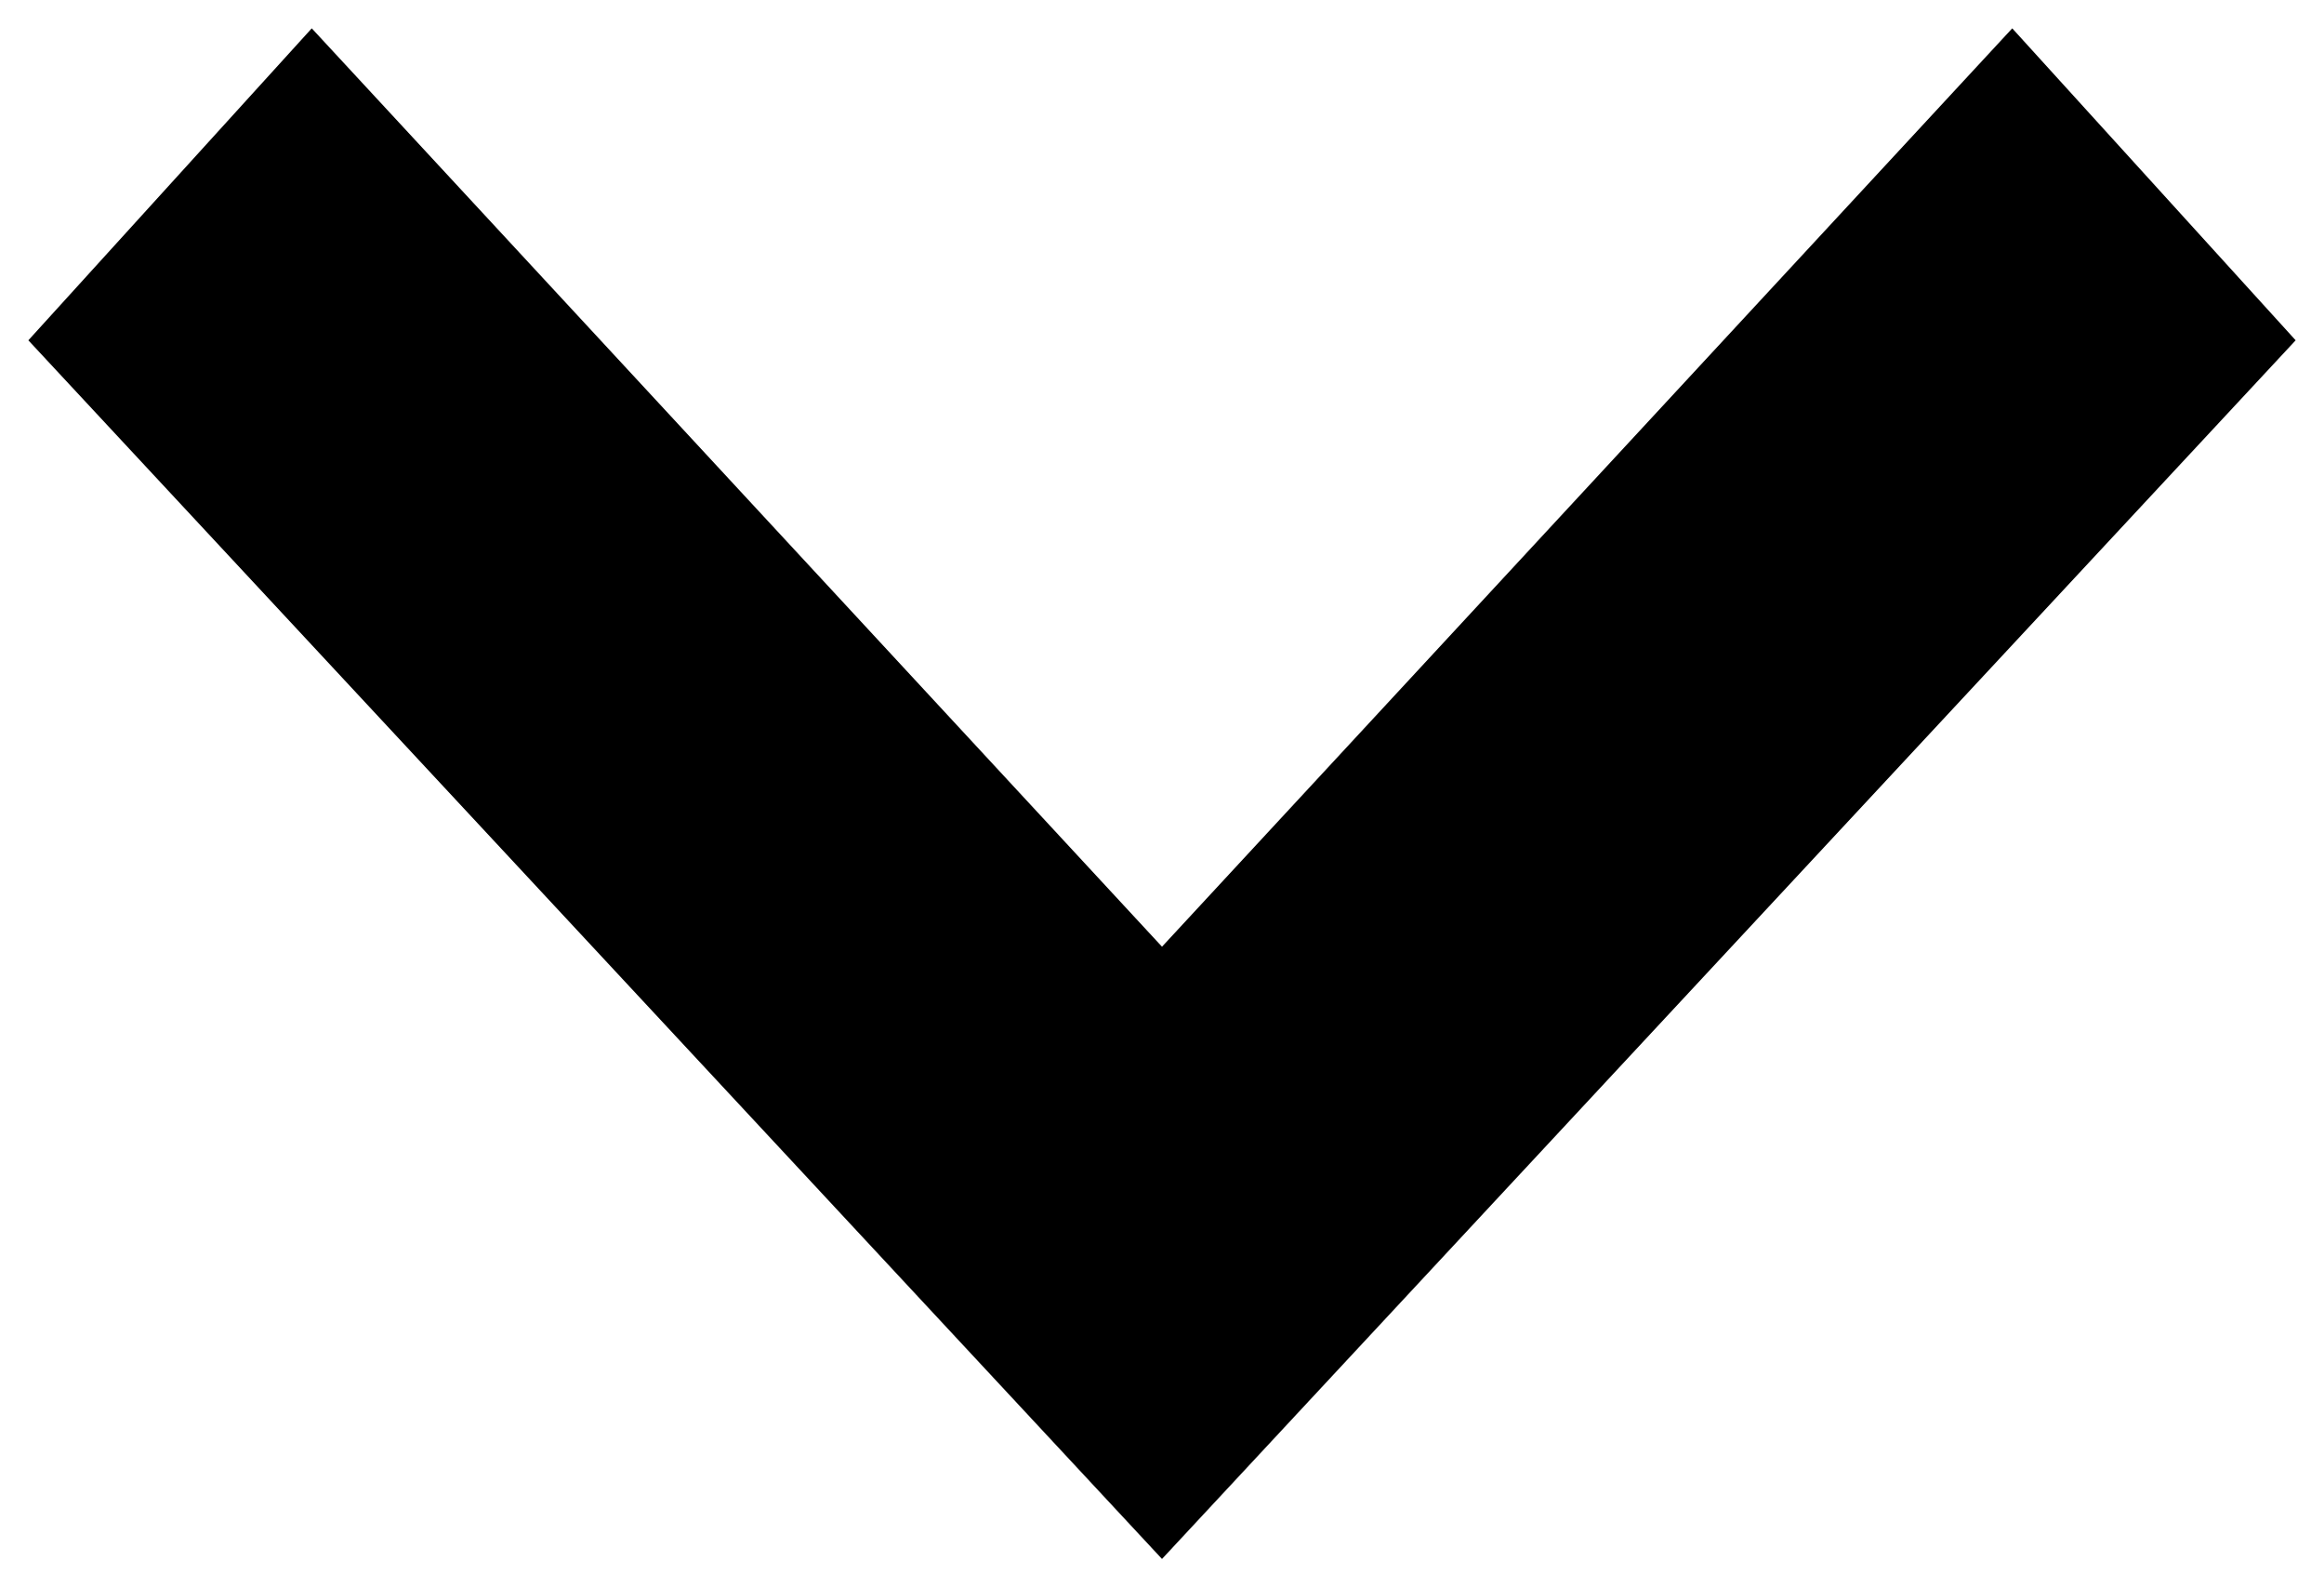 <?xml version="1.0" encoding="UTF-8" standalone="no"?>
<svg viewBox="0 0 41 28" version="1.1" xmlns="http://www.w3.org/2000/svg" xmlns:xlink="http://www.w3.org/1999/xlink">
    <g id="Atoms" stroke="none" stroke-width="1" >
        <g id="Modelsheet-#1" transform="translate(-549, -1616)" >
            <g id="Basic-Icons" transform="translate(135, 1546)">
                <g id="Arrow-Down" transform="translate(414, 70)">
                    <polygon id="Shape" transform="translate(20.5, 14) scale(1, -1) rotate(-90) translate(-20.5, -14) " points="7 -1 12.503 -6 34 14 12.503 34 7 29 23.2 14"></polygon>
                </g>
            </g>
        </g>
    </g>
</svg>
